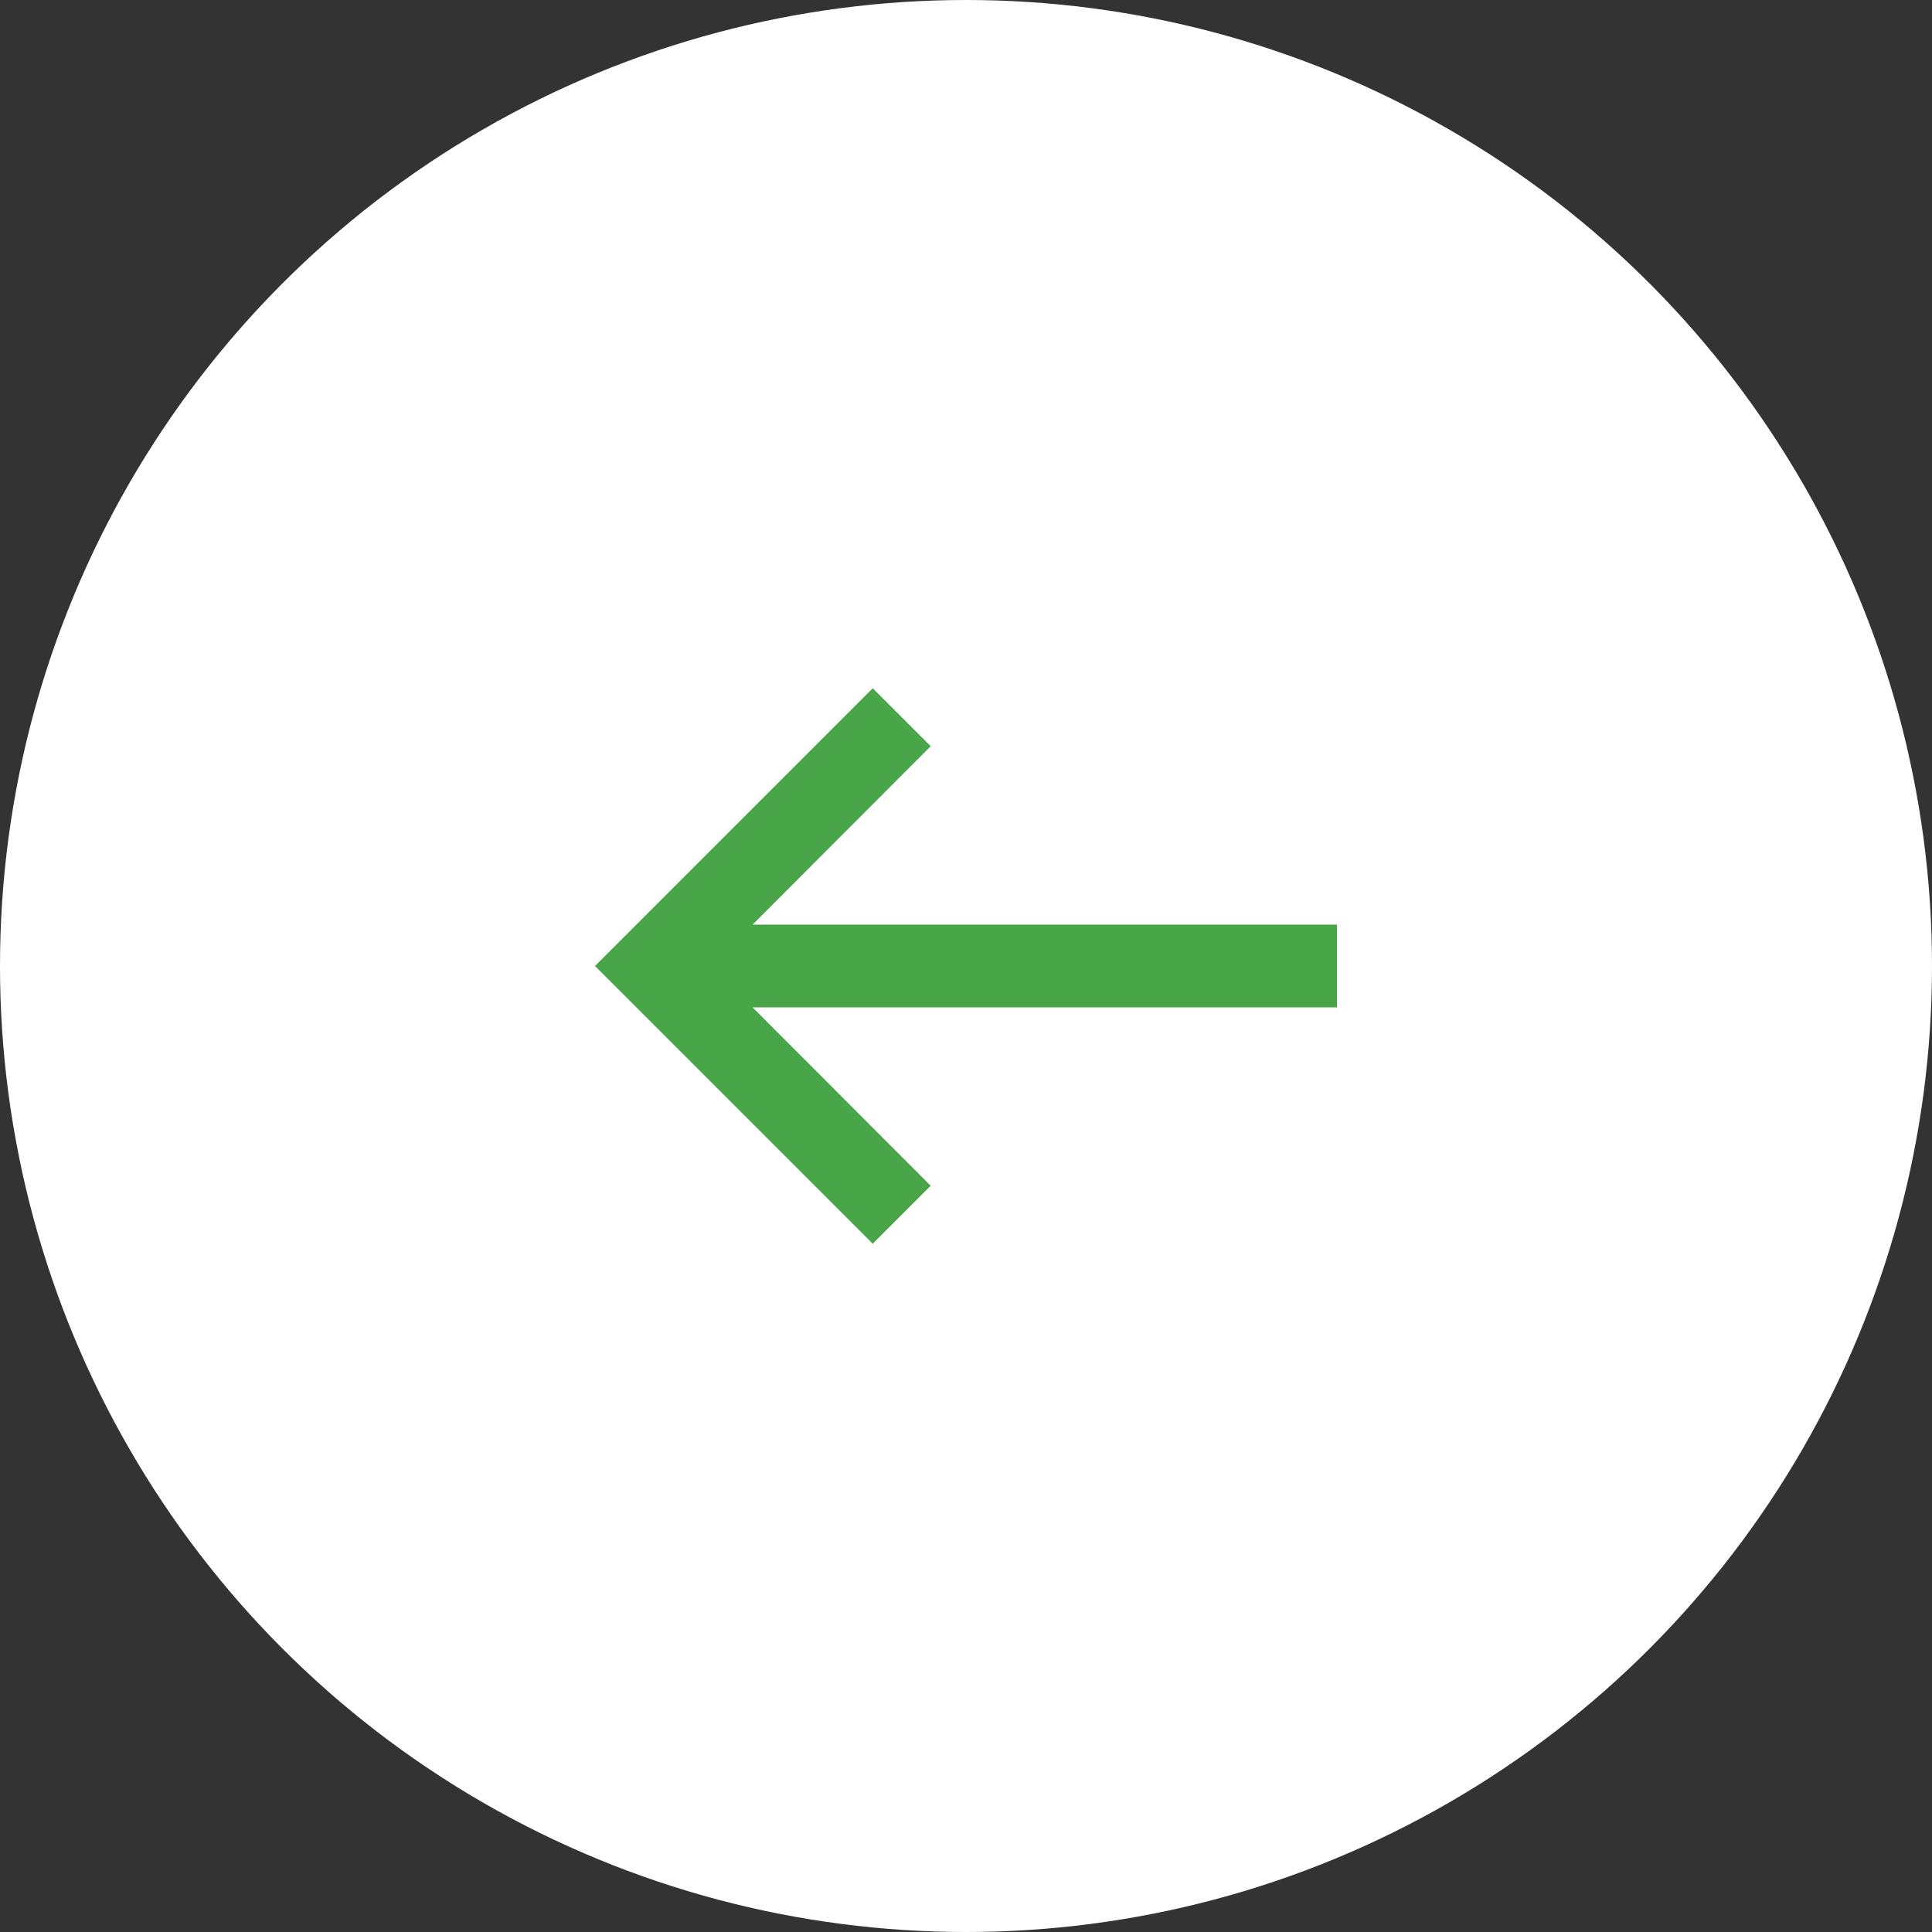 <svg xmlns="http://www.w3.org/2000/svg" viewBox="0 0 64 64"><rect x="0" y="0" width="64" height="64" fill="#333333" stroke="none"/><defs><style>.cls-1{fill:#fff;}.cls-2{fill:#48a548;}</style></defs><title>left</title><g id="Layer_2" data-name="Layer 2"><g id="Layer_1-2" data-name="Layer 1"><circle class="cls-1" cx="32" cy="32" r="32"/><polygon class="cls-2" points="28.91 22.8 30.83 24.72 24.93 30.63 44.29 30.63 44.29 33.37 24.93 33.37 30.83 39.28 28.91 41.2 19.71 32 28.91 22.8"/></g></g></svg>